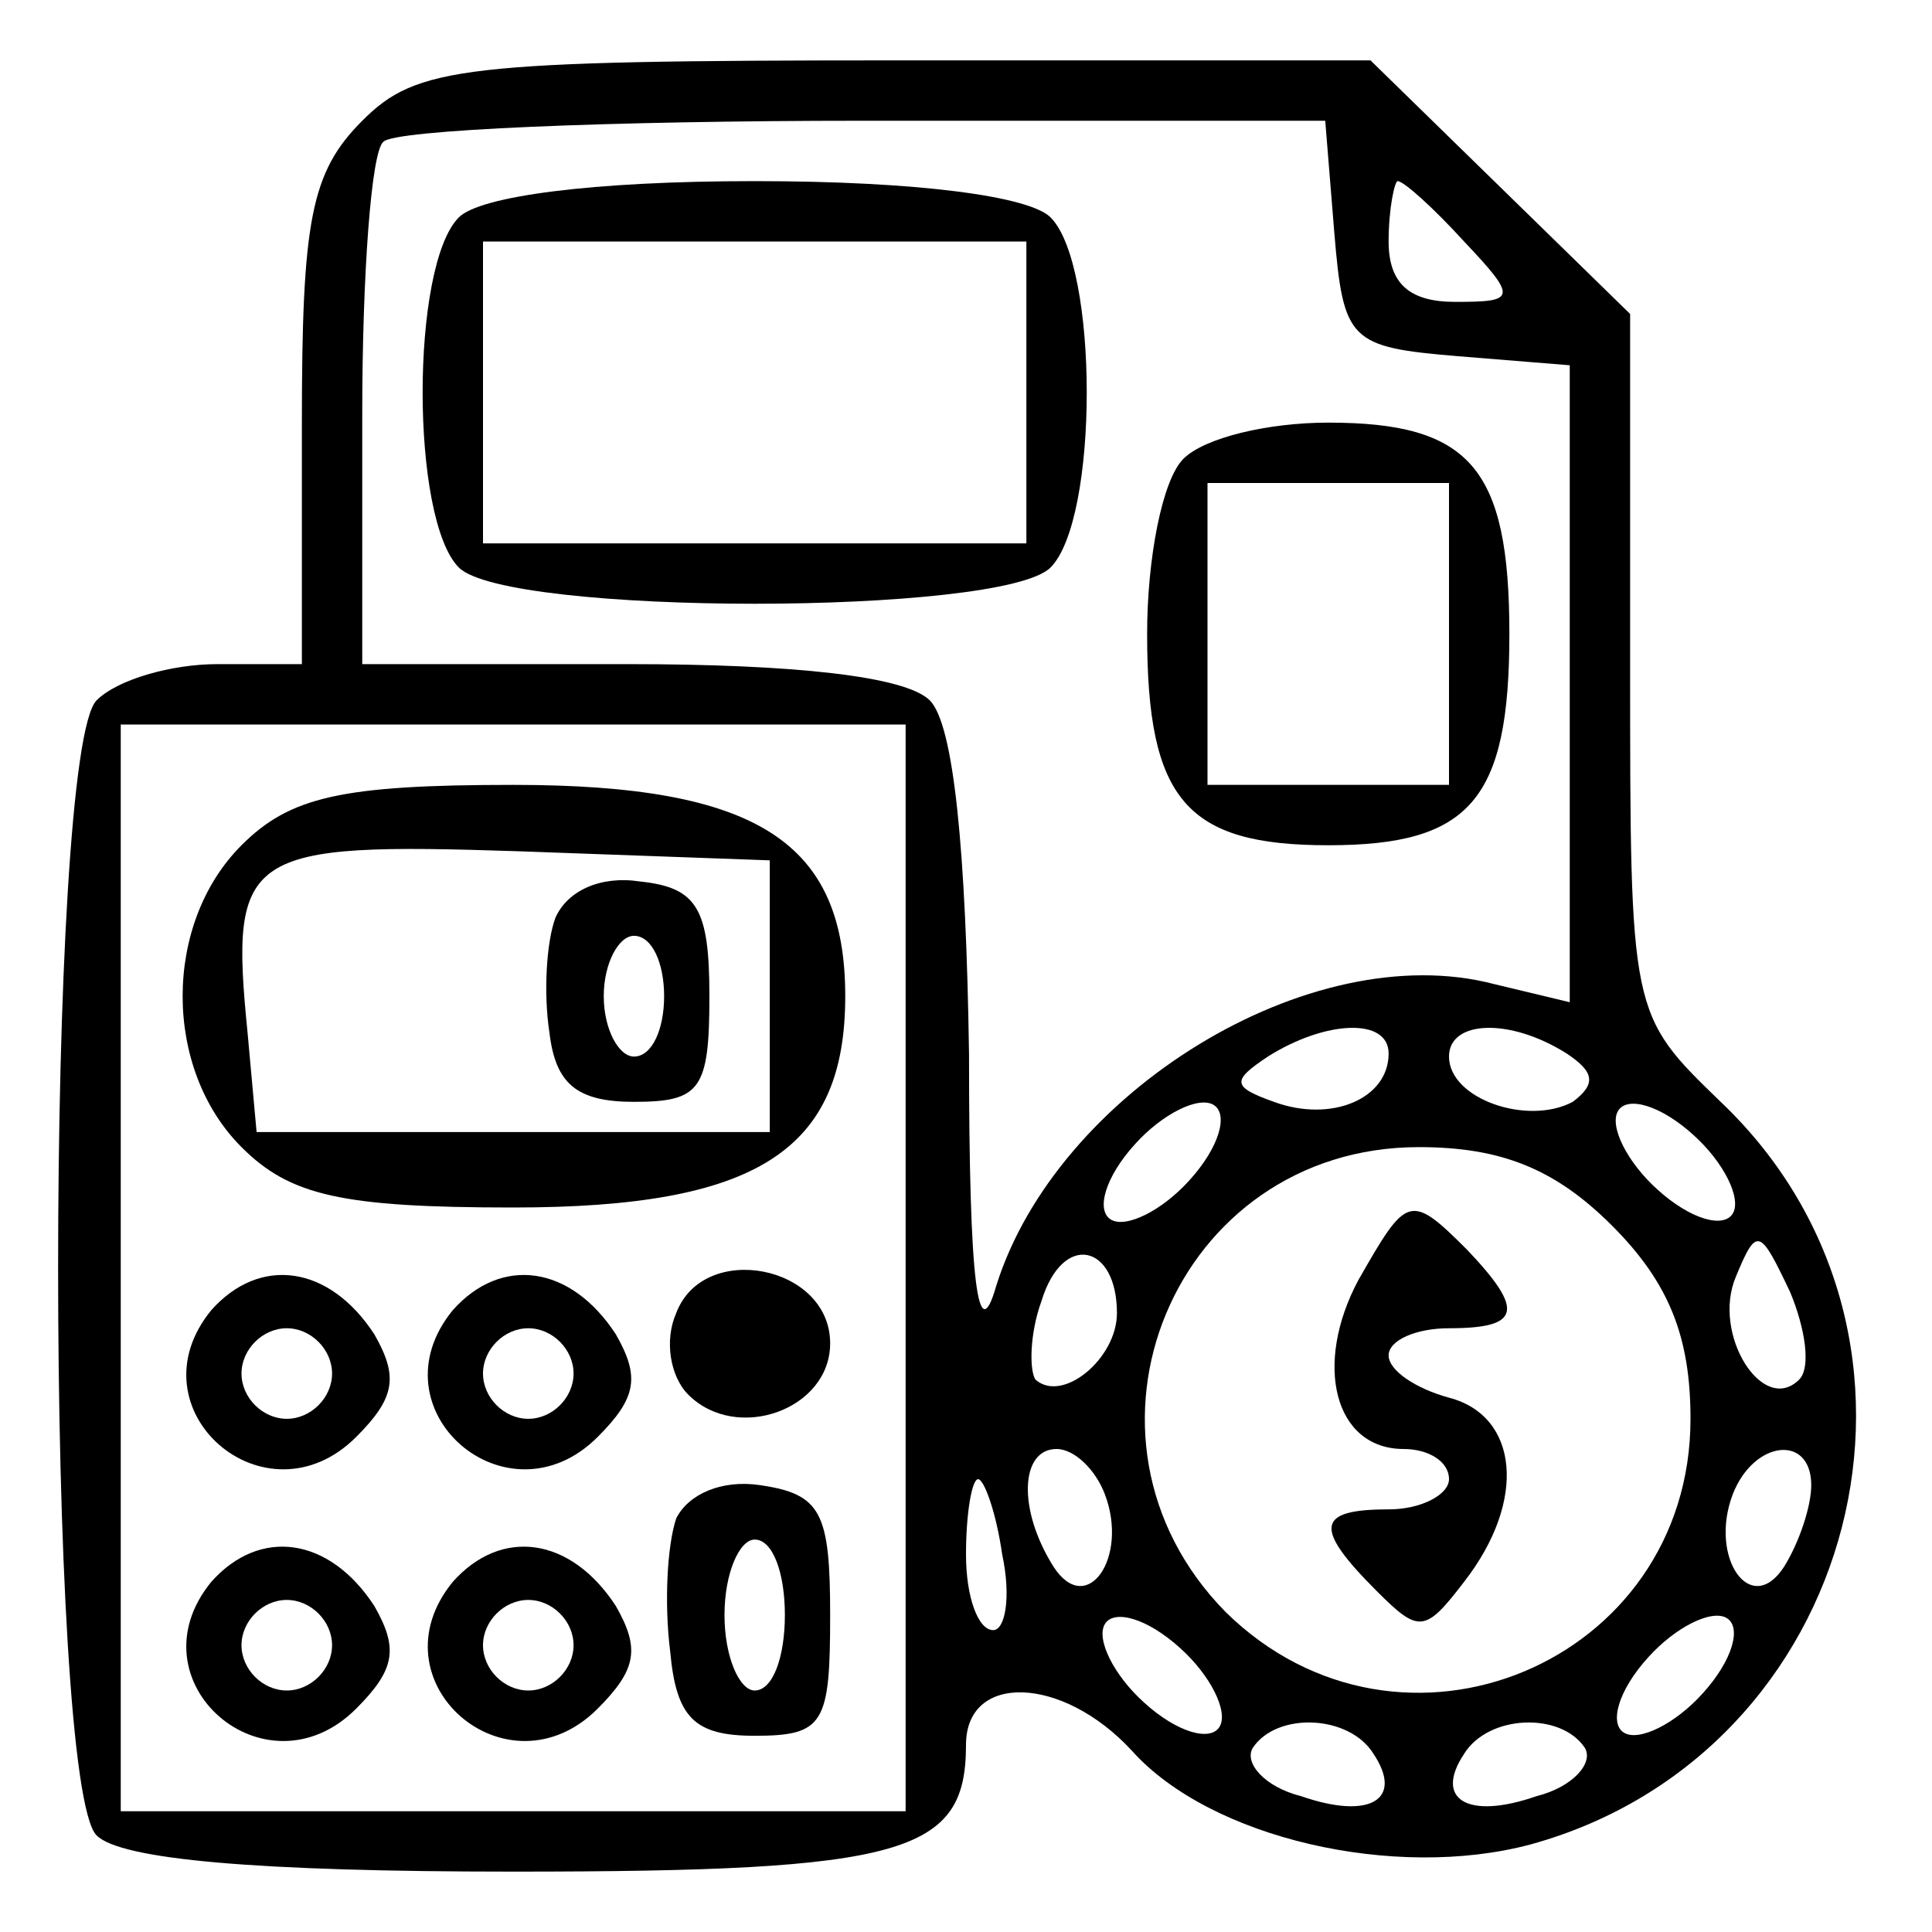 <?xml version="1.0" standalone="no"?>
<!DOCTYPE svg PUBLIC "-//W3C//DTD SVG 20010904//EN"
 "http://www.w3.org/TR/2001/REC-SVG-20010904/DTD/svg10.dtd">
<svg version="1.0" xmlns="http://www.w3.org/2000/svg"
 width="64pt" height="64pt" viewBox="0 0 64 64"
 preserveAspectRatio="xMidYMid meet">

<g transform="translate(0,64) scale(0.1,-0.1)"
fill="#000000" stroke="none">
<path d="M120 600 c-17 -17 -20 -33 -20 -100 l0 -80 -28 0 c-15 0 -33 -5 -40
-12 -17 -17 -17 -359 0 -376 8 -8 53 -12 138 -12 130 0 150 6 150 42 0 24 32
23 55 -2 26 -29 87 -43 132 -31 109 30 145 168 63 246 -30 29 -30 29 -30 145
l0 116 -43 42 -43 42 -157 0 c-144 0 -159 -2 -177 -20z m322 -37 c3 -36 5 -38
41 -41 l37 -3 0 -106 0 -105 -25 6 c-61 16 -145 -36 -165 -100 -6 -21 -9 0 -9
77 -1 67 -5 109 -13 117 -8 8 -45 12 -100 12 l-88 0 0 83 c0 46 3 87 7 90 3 4
75 7 159 7 l153 0 3 -37z m43 -3 c18 -19 17 -20 -3 -20 -15 0 -22 6 -22 20 0
11 2 20 3 20 2 0 12 -9 22 -20z m-185 -340 l0 -180 -130 0 -130 0 0 180 0 180
130 0 130 0 0 -180z m160 71 c0 -15 -19 -23 -38 -16 -14 5 -14 7 -2 15 19 12
40 13 40 1z m59 0 c9 -6 10 -10 2 -16 -15 -8 -41 1 -41 15 0 12 20 13 39 1z
m-125 -42 c-9 -10 -21 -16 -26 -13 -5 3 -2 14 8 25 9 10 21 16 26 13 5 -3 2
-14 -8 -25z m180 -11 c-3 -5 -14 -2 -25 8 -10 9 -16 21 -13 26 3 5 14 2 25 -8
10 -9 16 -21 13 -26z m-40 -4 c19 -19 26 -37 26 -64 0 -81 -96 -121 -154 -64
-57 58 -17 154 64 154 27 0 45 -7 64 -26z m-164 -29 c0 -15 -18 -30 -27 -22
-2 3 -2 15 2 26 7 23 25 19 25 -4z m226 -22 c-12 -12 -29 15 -21 34 7 17 8 16
18 -5 5 -12 7 -25 3 -29z m-230 -38 c8 -21 -6 -41 -17 -24 -12 19 -11 39 1 39
6 0 13 -7 16 -15z m234 3 c0 -7 -4 -19 -9 -27 -11 -17 -25 3 -17 24 7 18 26
20 26 3z m-268 -23 c3 -14 1 -25 -3 -25 -5 0 -9 11 -9 25 0 14 2 25 4 25 2 0
6 -11 8 -25z m72 -57 c-3 -5 -14 -2 -25 8 -10 9 -16 21 -13 26 3 5 14 2 25 -8
10 -9 16 -21 13 -26z m160 11 c-9 -10 -21 -16 -26 -13 -5 3 -2 14 8 25 9 10
21 16 26 13 5 -3 2 -14 -8 -25z m-109 -20 c10 -15 -1 -22 -24 -14 -12 3 -19
11 -16 16 8 12 32 11 40 -2z m70 2 c3 -5 -4 -13 -16 -16 -23 -8 -34 -1 -24 14
8 13 32 14 40 2z"/>
<path d="M152 568 c-16 -16 -16 -100 0 -116 16 -16 180 -16 196 0 16 16 16
100 0 116 -7 7 -44 12 -98 12 -54 0 -91 -5 -98 -12z m188 -58 l0 -50 -90 0
-90 0 0 50 0 50 90 0 90 0 0 -50z"/>
<path d="M392 488 c-7 -7 -12 -33 -12 -58 0 -55 13 -70 60 -70 47 0 60 15 60
70 0 55 -13 70 -60 70 -20 0 -41 -5 -48 -12z m88 -58 l0 -50 -40 0 -40 0 0 50
0 50 40 0 40 0 0 -50z"/>
<path d="M80 360 c-26 -26 -26 -74 0 -100 16 -16 33 -20 90 -20 81 0 110 19
110 70 0 51 -29 70 -110 70 -57 0 -74 -4 -90 -20z m175 -50 l0 -45 -85 0 -85
0 -3 33 c-6 60 -1 63 90 60 l83 -3 0 -45z"/>
<path d="M184 336 c-3 -8 -4 -25 -2 -38 2 -17 9 -23 28 -23 22 0 25 4 25 35 0
29 -4 36 -23 38 -13 2 -24 -3 -28 -12z m36 -26 c0 -11 -4 -20 -10 -20 -5 0
-10 9 -10 20 0 11 5 20 10 20 6 0 10 -9 10 -20z"/>
<path d="M70 206 c-27 -33 18 -72 48 -42 13 13 14 20 6 34 -15 23 -38 26 -54
8z m40 -21 c0 -8 -7 -15 -15 -15 -8 0 -15 7 -15 15 0 8 7 15 15 15 8 0 15 -7
15 -15z"/>
<path d="M150 206 c-27 -33 18 -72 48 -42 13 13 14 20 6 34 -15 23 -38 26 -54
8z m40 -21 c0 -8 -7 -15 -15 -15 -8 0 -15 7 -15 15 0 8 7 15 15 15 8 0 15 -7
15 -15z"/>
<path d="M224 205 c-4 -9 -2 -21 4 -27 16 -16 47 -5 47 17 0 26 -42 34 -51 10z"/>
<path d="M224 137 c-3 -9 -4 -28 -2 -44 2 -22 8 -28 28 -28 23 0 25 4 25 40 0
34 -3 40 -23 43 -13 2 -24 -3 -28 -11z m36 -32 c0 -14 -4 -25 -10 -25 -5 0
-10 11 -10 25 0 14 5 25 10 25 6 0 10 -11 10 -25z"/>
<path d="M70 116 c-27 -33 18 -72 48 -42 13 13 14 20 6 34 -15 23 -38 26 -54
8z m40 -21 c0 -8 -7 -15 -15 -15 -8 0 -15 7 -15 15 0 8 7 15 15 15 8 0 15 -7
15 -15z"/>
<path d="M150 116 c-27 -33 18 -72 48 -42 13 13 14 20 6 34 -15 23 -38 26 -54
8z m40 -21 c0 -8 -7 -15 -15 -15 -8 0 -15 7 -15 15 0 8 7 15 15 15 8 0 15 -7
15 -15z"/>
<path d="M450 216 c-15 -28 -8 -56 15 -56 8 0 15 -4 15 -10 0 -5 -9 -10 -20
-10 -24 0 -25 -6 -4 -27 14 -14 16 -14 29 3 21 27 18 55 -5 61 -11 3 -20 9
-20 14 0 5 9 9 20 9 24 0 25 6 6 26 -19 19 -20 18 -36 -10z"/>
</g>
</svg>

